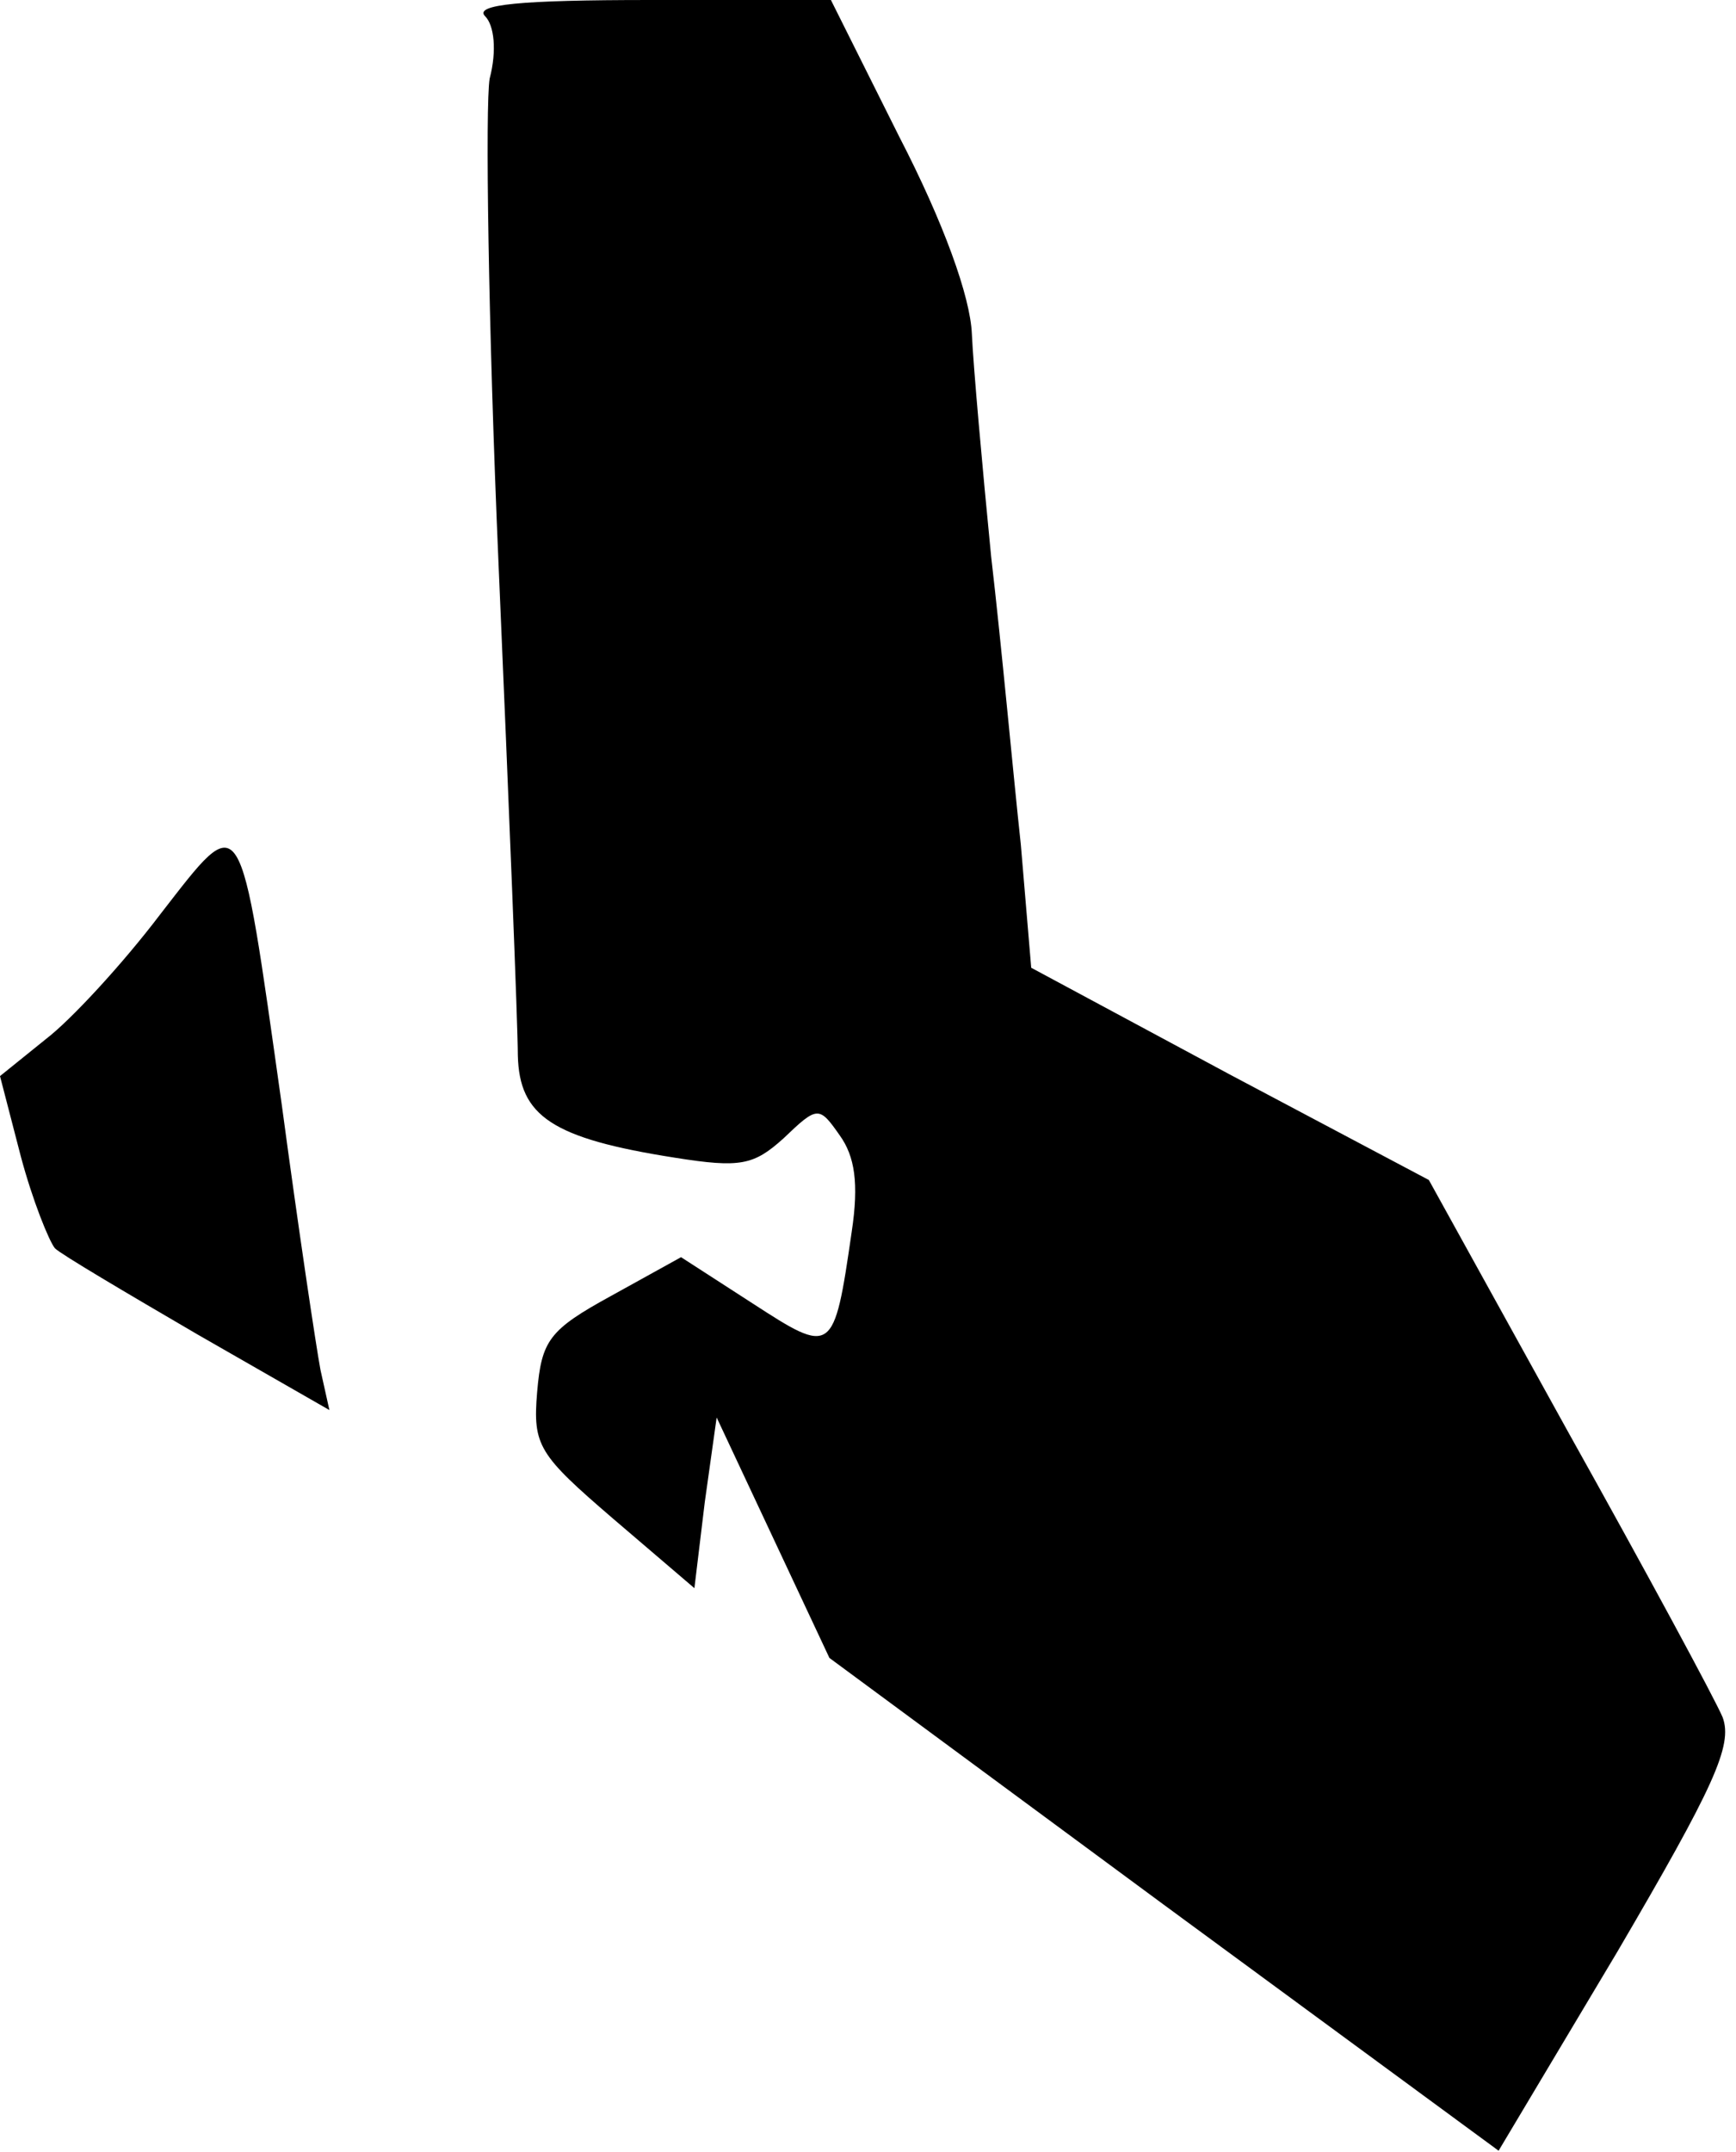 <?xml version="1.0" standalone="no"?>
<!DOCTYPE svg PUBLIC "-//W3C//DTD SVG 20010904//EN"
 "http://www.w3.org/TR/2001/REC-SVG-20010904/DTD/svg10.dtd">
<svg version="1.0" xmlns="http://www.w3.org/2000/svg"
 width="117pt" height="145pt" viewBox="0 0 117 145"
 preserveAspectRatio="xMidYMid meet">
<g transform="translate(0,145) scale(0.1,-0.1)"
fill="#000000" stroke="none">
<path fill="#000000" stroke="none" d="M327 1439 c6 -6 8 -23 3 -42 -3 -18 -1
-165 6 -327 7 -162 13 -311 13 -331 1 -41 23 -56 106 -69 44 -7 53 -5 73 13
23 22 24 22 38 2 10 -14 13 -32 8 -65 -12 -83 -13 -83 -67 -48 l-48 31 -47
-26 c-42 -23 -47 -30 -50 -65 -3 -36 1 -42 51 -85 l55 -47 7 58 8 57 38 -81
38 -81 225 -166 226 -166 80 134 c65 111 78 139 71 158 -5 12 -52 99 -104 192
l-94 170 -134 71 -134 72 -7 83 c-5 46 -13 134 -20 194 -6 61 -12 128 -13 150
-1 25 -19 75 -49 133 l-46 92 -122 0 c-87 0 -119 -3 -111 -11z"/>
<path fill="#000000" stroke="none" d="M108 834 c-25 -33 -60 -71 -77 -84
l-31 -25 14 -54 c8 -30 19 -57 23 -62 4 -4 48 -30 96 -58 l89 -51 -6 27 c-3
16 -15 96 -26 178 -29 205 -26 201 -82 129z"/>
</g>
</svg>
